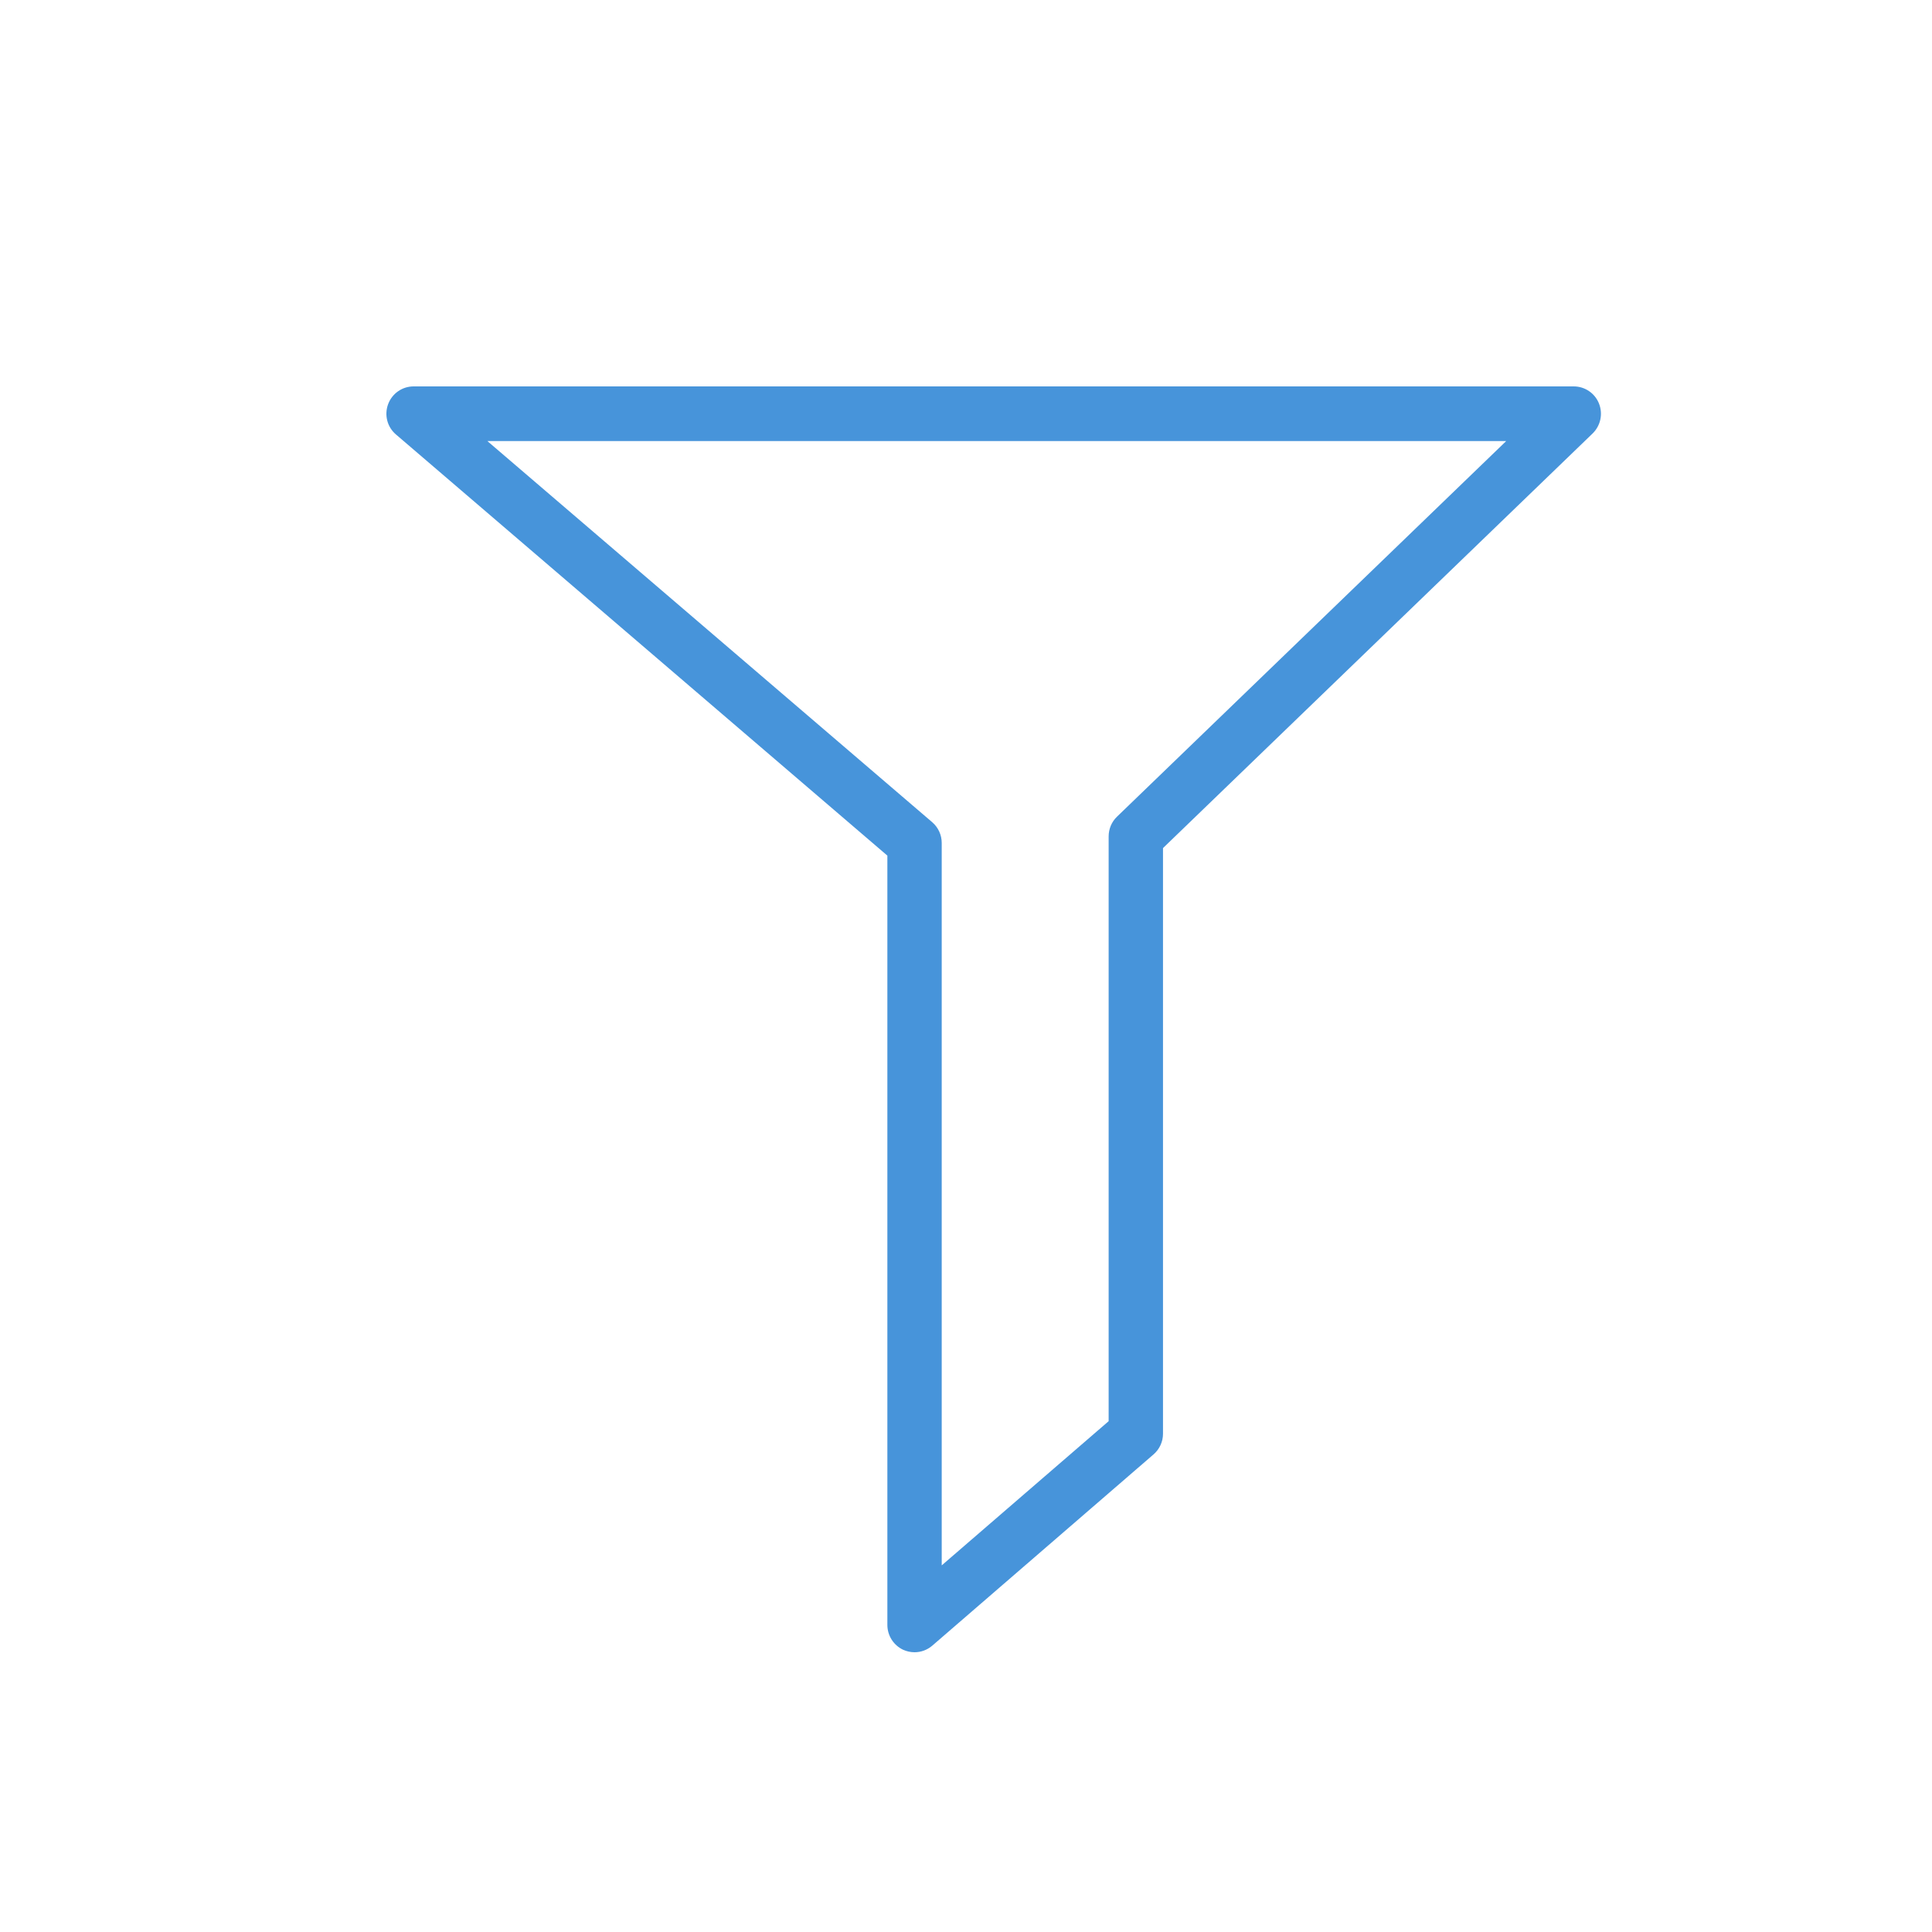 <?xml version="1.0" encoding="UTF-8"?>
<svg width="30px" height="30px" viewBox="0 0 30 30" version="1.1" xmlns="http://www.w3.org/2000/svg" xmlns:xlink="http://www.w3.org/1999/xlink">
    <!-- Generator: Sketch 49.3 (51167) - http://www.bohemiancoding.com/sketch -->
    <title>filter bg less</title>
    <desc>Created with Sketch.</desc>
    <defs></defs>
    <g id="filter-bg-less" stroke="none" stroke-width="1" fill="none" fill-rule="evenodd">
        <g id="backgrounds"></g>
        <g id="icon-status" transform="translate(6, 6)" fill="#4794DA">
            <g id="normal">
                <g id="icon-base">
                    <path d="M1.568,0.849 L8.474,6.766 C8.569,6.847 8.623,6.965 8.623,7.089 L8.623,18.307 L11.215,16.068 L11.215,6.988 C11.215,6.872 11.261,6.762 11.344,6.682 L17.388,0.849 L1.568,0.849 Z M8.201,19.656 C8.141,19.656 8.081,19.643 8.025,19.618 C7.875,19.548 7.779,19.397 7.779,19.232 L7.779,7.286 L0.149,0.747 C0.013,0.632 -0.035,0.445 0.026,0.278 C0.087,0.111 0.245,0 0.422,0 L18.437,0 C18.609,0 18.765,0.105 18.829,0.266 C18.893,0.427 18.854,0.61 18.73,0.731 L12.059,7.169 L12.059,16.263 C12.059,16.386 12.005,16.504 11.912,16.584 L8.476,19.554 C8.398,19.621 8.3,19.656 8.201,19.656 Z" id="Fill-1"></path>
                </g>
            </g>
        </g>
    </g>
</svg>